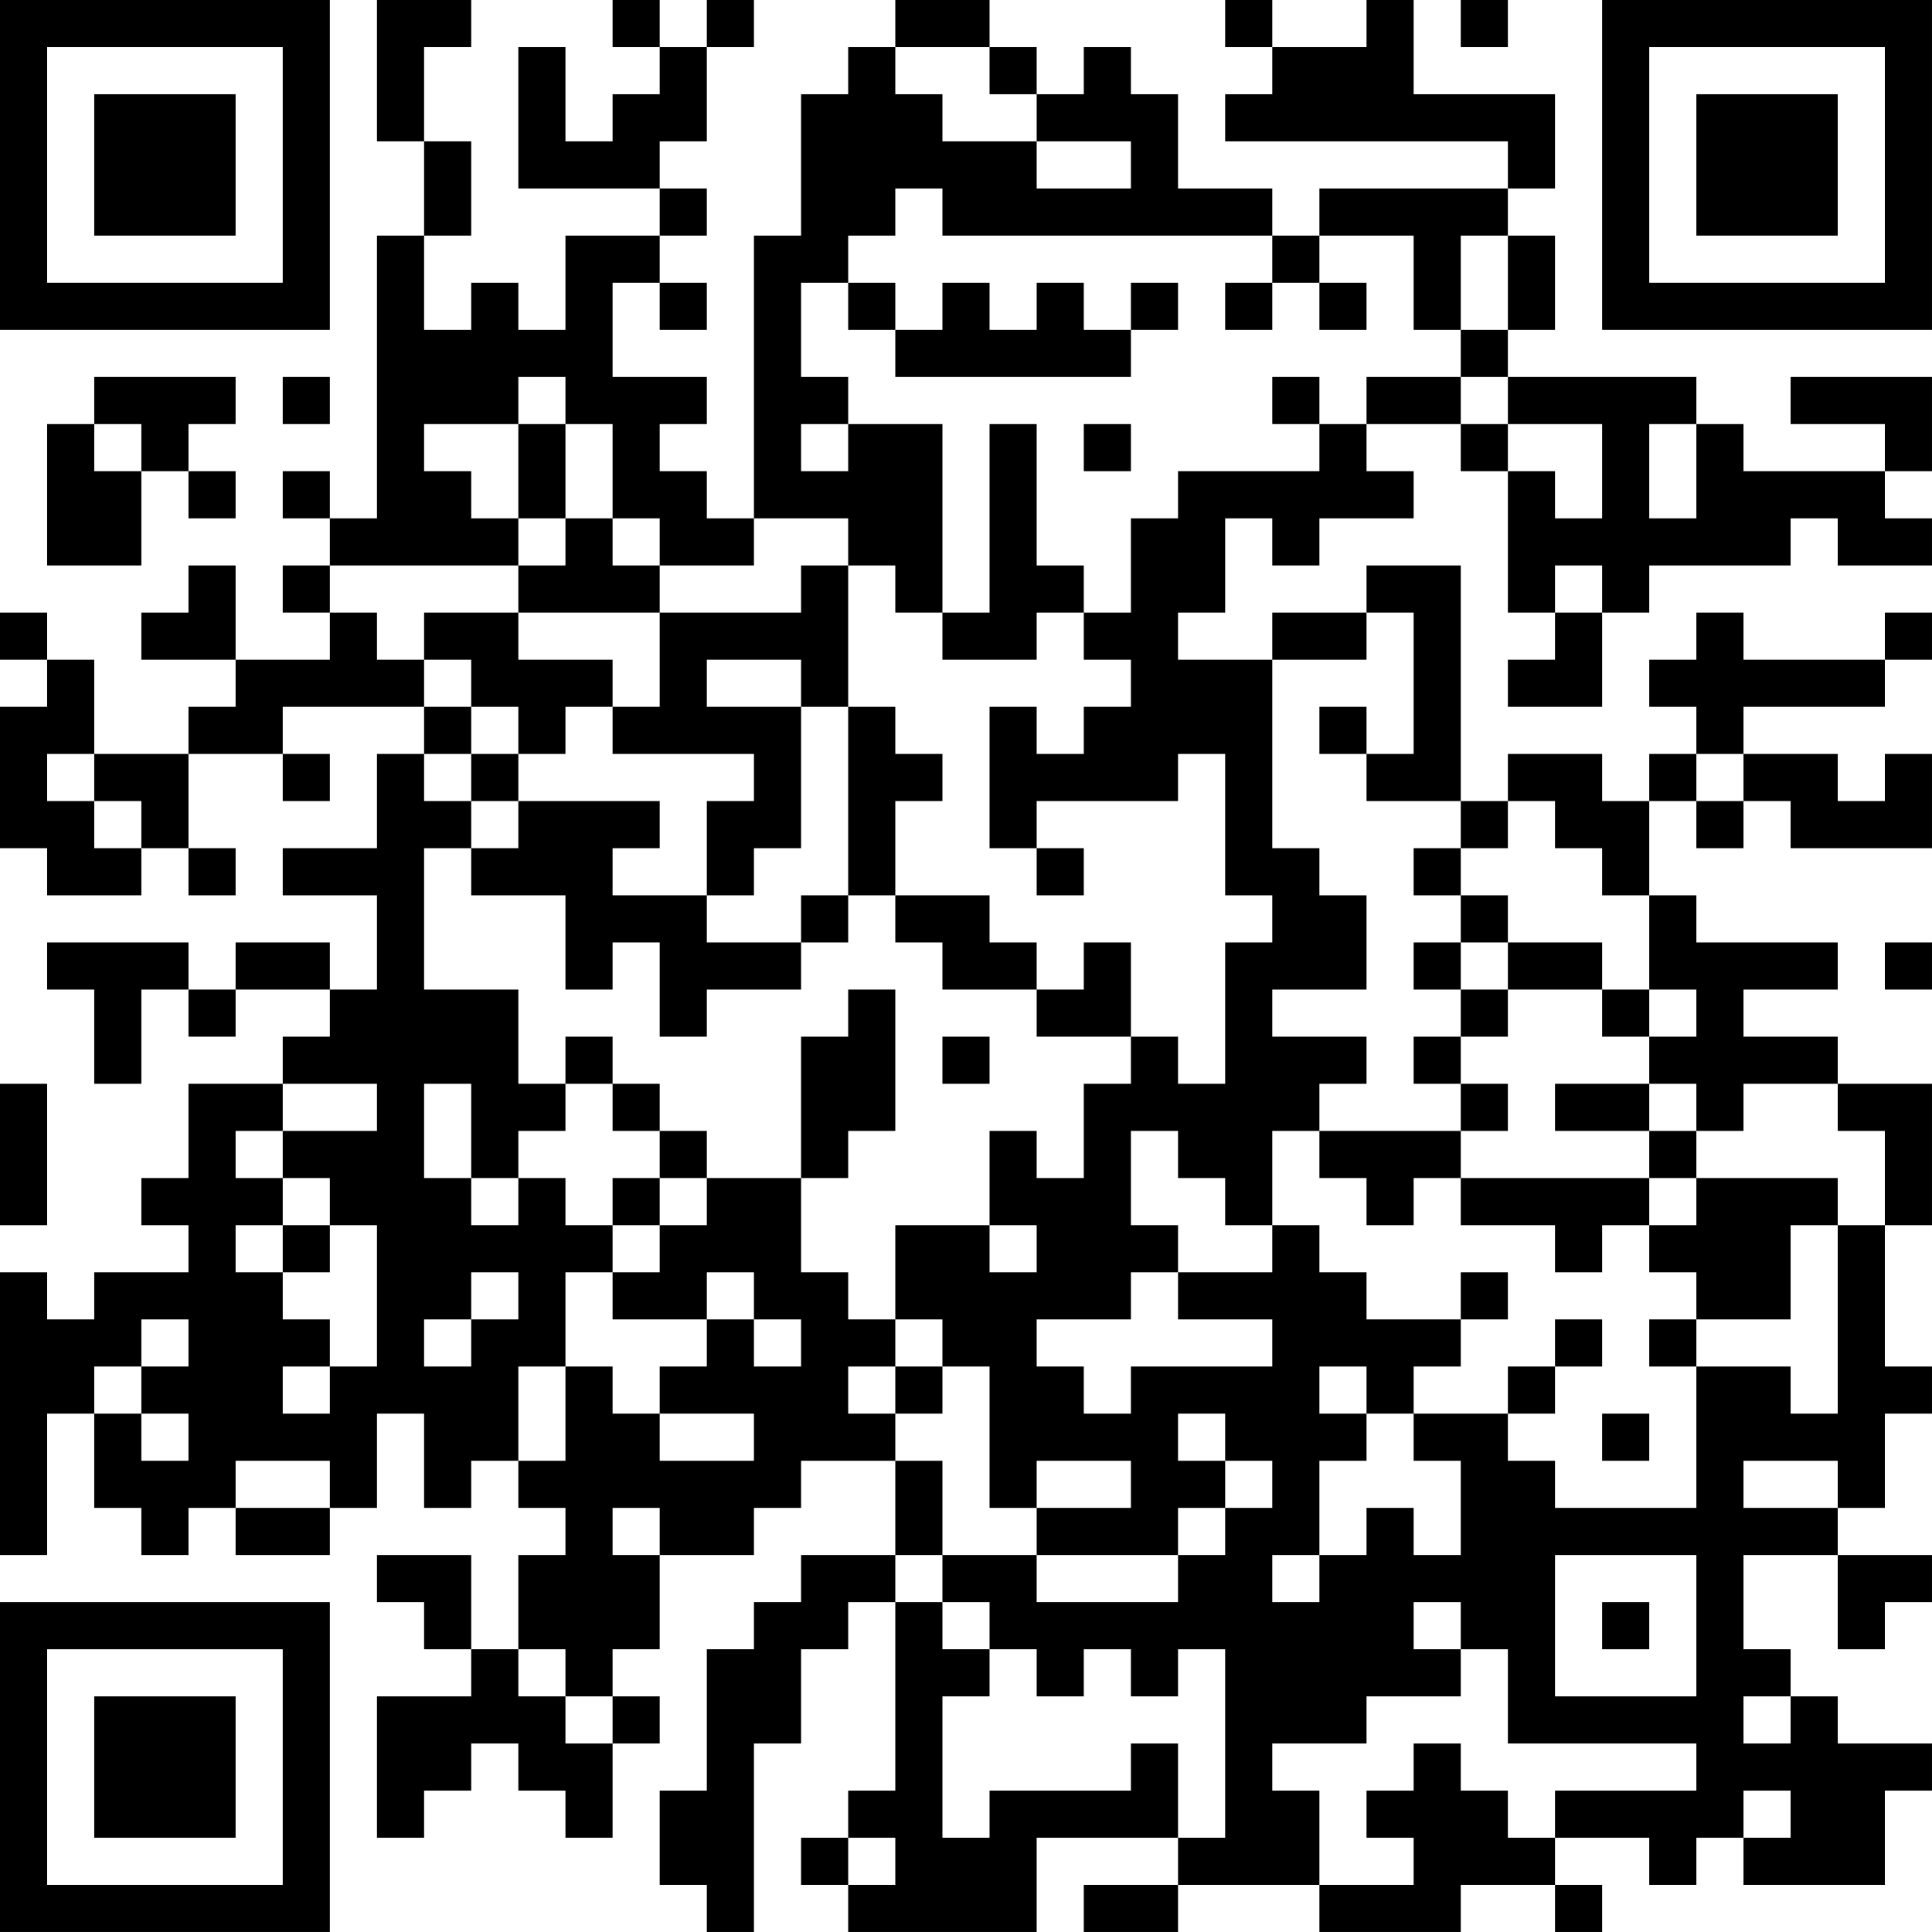 <?xml version="1.0" encoding="UTF-8"?>
<svg xmlns="http://www.w3.org/2000/svg" version="1.1" width="200" height="200" viewBox="0 0 200 200"><rect x="0" y="0" width="200" height="200" fill="#ffffff"/><g transform="scale(4.878)"><g transform="translate(0,0)"><path fill-rule="evenodd" d="M8 0L8 3L9 3L9 5L8 5L8 11L7 11L7 10L6 10L6 11L7 11L7 12L6 12L6 13L7 13L7 14L5 14L5 12L4 12L4 13L3 13L3 14L5 14L5 15L4 15L4 16L2 16L2 14L1 14L1 13L0 13L0 14L1 14L1 15L0 15L0 18L1 18L1 19L3 19L3 18L4 18L4 19L5 19L5 18L4 18L4 16L6 16L6 17L7 17L7 16L6 16L6 15L9 15L9 16L8 16L8 18L6 18L6 19L8 19L8 21L7 21L7 20L5 20L5 21L4 21L4 20L1 20L1 21L2 21L2 23L3 23L3 21L4 21L4 22L5 22L5 21L7 21L7 22L6 22L6 23L4 23L4 25L3 25L3 26L4 26L4 27L2 27L2 28L1 28L1 27L0 27L0 33L1 33L1 30L2 30L2 32L3 32L3 33L4 33L4 32L5 32L5 33L7 33L7 32L8 32L8 30L9 30L9 32L10 32L10 31L11 31L11 32L12 32L12 33L11 33L11 35L10 35L10 33L8 33L8 34L9 34L9 35L10 35L10 36L8 36L8 39L9 39L9 38L10 38L10 37L11 37L11 38L12 38L12 39L13 39L13 37L14 37L14 36L13 36L13 35L14 35L14 33L16 33L16 32L17 32L17 31L19 31L19 33L17 33L17 34L16 34L16 35L15 35L15 38L14 38L14 40L15 40L15 41L16 41L16 37L17 37L17 35L18 35L18 34L19 34L19 38L18 38L18 39L17 39L17 40L18 40L18 41L22 41L22 39L25 39L25 40L23 40L23 41L25 41L25 40L28 40L28 41L31 41L31 40L33 40L33 41L34 41L34 40L33 40L33 39L35 39L35 40L36 40L36 39L37 39L37 40L40 40L40 38L41 38L41 37L39 37L39 36L38 36L38 35L37 35L37 33L39 33L39 35L40 35L40 34L41 34L41 33L39 33L39 32L40 32L40 30L41 30L41 29L40 29L40 26L41 26L41 23L39 23L39 22L37 22L37 21L39 21L39 20L36 20L36 19L35 19L35 17L36 17L36 18L37 18L37 17L38 17L38 18L41 18L41 16L40 16L40 17L39 17L39 16L37 16L37 15L40 15L40 14L41 14L41 13L40 13L40 14L37 14L37 13L36 13L36 14L35 14L35 15L36 15L36 16L35 16L35 17L34 17L34 16L32 16L32 17L31 17L31 12L29 12L29 13L27 13L27 14L25 14L25 13L26 13L26 11L27 11L27 12L28 12L28 11L30 11L30 10L29 10L29 9L31 9L31 10L32 10L32 13L33 13L33 14L32 14L32 15L34 15L34 13L35 13L35 12L38 12L38 11L39 11L39 12L41 12L41 11L40 11L40 10L41 10L41 8L38 8L38 9L40 9L40 10L37 10L37 9L36 9L36 8L32 8L32 7L33 7L33 5L32 5L32 4L33 4L33 2L30 2L30 0L29 0L29 1L27 1L27 0L26 0L26 1L27 1L27 2L26 2L26 3L32 3L32 4L28 4L28 5L27 5L27 4L25 4L25 2L24 2L24 1L23 1L23 2L22 2L22 1L21 1L21 0L19 0L19 1L18 1L18 2L17 2L17 5L16 5L16 11L15 11L15 10L14 10L14 9L15 9L15 8L13 8L13 6L14 6L14 7L15 7L15 6L14 6L14 5L15 5L15 4L14 4L14 3L15 3L15 1L16 1L16 0L15 0L15 1L14 1L14 0L13 0L13 1L14 1L14 2L13 2L13 3L12 3L12 1L11 1L11 4L14 4L14 5L12 5L12 7L11 7L11 6L10 6L10 7L9 7L9 5L10 5L10 3L9 3L9 1L10 1L10 0ZM31 0L31 1L32 1L32 0ZM19 1L19 2L20 2L20 3L22 3L22 4L24 4L24 3L22 3L22 2L21 2L21 1ZM19 4L19 5L18 5L18 6L17 6L17 8L18 8L18 9L17 9L17 10L18 10L18 9L20 9L20 13L19 13L19 12L18 12L18 11L16 11L16 12L14 12L14 11L13 11L13 9L12 9L12 8L11 8L11 9L9 9L9 10L10 10L10 11L11 11L11 12L7 12L7 13L8 13L8 14L9 14L9 15L10 15L10 16L9 16L9 17L10 17L10 18L9 18L9 21L11 21L11 23L12 23L12 24L11 24L11 25L10 25L10 23L9 23L9 25L10 25L10 26L11 26L11 25L12 25L12 26L13 26L13 27L12 27L12 29L11 29L11 31L12 31L12 29L13 29L13 30L14 30L14 31L16 31L16 30L14 30L14 29L15 29L15 28L16 28L16 29L17 29L17 28L16 28L16 27L15 27L15 28L13 28L13 27L14 27L14 26L15 26L15 25L17 25L17 27L18 27L18 28L19 28L19 29L18 29L18 30L19 30L19 31L20 31L20 33L19 33L19 34L20 34L20 35L21 35L21 36L20 36L20 39L21 39L21 38L24 38L24 37L25 37L25 39L26 39L26 35L25 35L25 36L24 36L24 35L23 35L23 36L22 36L22 35L21 35L21 34L20 34L20 33L22 33L22 34L25 34L25 33L26 33L26 32L27 32L27 31L26 31L26 30L25 30L25 31L26 31L26 32L25 32L25 33L22 33L22 32L24 32L24 31L22 31L22 32L21 32L21 29L20 29L20 28L19 28L19 26L21 26L21 27L22 27L22 26L21 26L21 24L22 24L22 25L23 25L23 23L24 23L24 22L25 22L25 23L26 23L26 20L27 20L27 19L26 19L26 16L25 16L25 17L22 17L22 18L21 18L21 15L22 15L22 16L23 16L23 15L24 15L24 14L23 14L23 13L24 13L24 11L25 11L25 10L28 10L28 9L29 9L29 8L31 8L31 9L32 9L32 10L33 10L33 11L34 11L34 9L32 9L32 8L31 8L31 7L32 7L32 5L31 5L31 7L30 7L30 5L28 5L28 6L27 6L27 5L20 5L20 4ZM18 6L18 7L19 7L19 8L24 8L24 7L25 7L25 6L24 6L24 7L23 7L23 6L22 6L22 7L21 7L21 6L20 6L20 7L19 7L19 6ZM26 6L26 7L27 7L27 6ZM28 6L28 7L29 7L29 6ZM2 8L2 9L1 9L1 12L3 12L3 10L4 10L4 11L5 11L5 10L4 10L4 9L5 9L5 8ZM6 8L6 9L7 9L7 8ZM27 8L27 9L28 9L28 8ZM2 9L2 10L3 10L3 9ZM11 9L11 11L12 11L12 12L11 12L11 13L9 13L9 14L10 14L10 15L11 15L11 16L10 16L10 17L11 17L11 18L10 18L10 19L12 19L12 21L13 21L13 20L14 20L14 22L15 22L15 21L17 21L17 20L18 20L18 19L19 19L19 20L20 20L20 21L22 21L22 22L24 22L24 20L23 20L23 21L22 21L22 20L21 20L21 19L19 19L19 17L20 17L20 16L19 16L19 15L18 15L18 12L17 12L17 13L14 13L14 12L13 12L13 11L12 11L12 9ZM21 9L21 13L20 13L20 14L22 14L22 13L23 13L23 12L22 12L22 9ZM23 9L23 10L24 10L24 9ZM35 9L35 11L36 11L36 9ZM33 12L33 13L34 13L34 12ZM11 13L11 14L13 14L13 15L12 15L12 16L11 16L11 17L14 17L14 18L13 18L13 19L15 19L15 20L17 20L17 19L18 19L18 15L17 15L17 14L15 14L15 15L17 15L17 18L16 18L16 19L15 19L15 17L16 17L16 16L13 16L13 15L14 15L14 13ZM29 13L29 14L27 14L27 18L28 18L28 19L29 19L29 21L27 21L27 22L29 22L29 23L28 23L28 24L27 24L27 26L26 26L26 25L25 25L25 24L24 24L24 26L25 26L25 27L24 27L24 28L22 28L22 29L23 29L23 30L24 30L24 29L27 29L27 28L25 28L25 27L27 27L27 26L28 26L28 27L29 27L29 28L31 28L31 29L30 29L30 30L29 30L29 29L28 29L28 30L29 30L29 31L28 31L28 33L27 33L27 34L28 34L28 33L29 33L29 32L30 32L30 33L31 33L31 31L30 31L30 30L32 30L32 31L33 31L33 32L36 32L36 29L38 29L38 30L39 30L39 26L40 26L40 24L39 24L39 23L37 23L37 24L36 24L36 23L35 23L35 22L36 22L36 21L35 21L35 19L34 19L34 18L33 18L33 17L32 17L32 18L31 18L31 17L29 17L29 16L30 16L30 13ZM28 15L28 16L29 16L29 15ZM1 16L1 17L2 17L2 18L3 18L3 17L2 17L2 16ZM36 16L36 17L37 17L37 16ZM22 18L22 19L23 19L23 18ZM30 18L30 19L31 19L31 20L30 20L30 21L31 21L31 22L30 22L30 23L31 23L31 24L28 24L28 25L29 25L29 26L30 26L30 25L31 25L31 26L33 26L33 27L34 27L34 26L35 26L35 27L36 27L36 28L35 28L35 29L36 29L36 28L38 28L38 26L39 26L39 25L36 25L36 24L35 24L35 23L33 23L33 24L35 24L35 25L31 25L31 24L32 24L32 23L31 23L31 22L32 22L32 21L34 21L34 22L35 22L35 21L34 21L34 20L32 20L32 19L31 19L31 18ZM31 20L31 21L32 21L32 20ZM40 20L40 21L41 21L41 20ZM18 21L18 22L17 22L17 25L18 25L18 24L19 24L19 21ZM12 22L12 23L13 23L13 24L14 24L14 25L13 25L13 26L14 26L14 25L15 25L15 24L14 24L14 23L13 23L13 22ZM20 22L20 23L21 23L21 22ZM0 23L0 26L1 26L1 23ZM6 23L6 24L5 24L5 25L6 25L6 26L5 26L5 27L6 27L6 28L7 28L7 29L6 29L6 30L7 30L7 29L8 29L8 26L7 26L7 25L6 25L6 24L8 24L8 23ZM35 25L35 26L36 26L36 25ZM6 26L6 27L7 27L7 26ZM10 27L10 28L9 28L9 29L10 29L10 28L11 28L11 27ZM31 27L31 28L32 28L32 27ZM3 28L3 29L2 29L2 30L3 30L3 31L4 31L4 30L3 30L3 29L4 29L4 28ZM33 28L33 29L32 29L32 30L33 30L33 29L34 29L34 28ZM19 29L19 30L20 30L20 29ZM34 30L34 31L35 31L35 30ZM5 31L5 32L7 32L7 31ZM37 31L37 32L39 32L39 31ZM13 32L13 33L14 33L14 32ZM33 33L33 36L36 36L36 33ZM30 34L30 35L31 35L31 36L29 36L29 37L27 37L27 38L28 38L28 40L30 40L30 39L29 39L29 38L30 38L30 37L31 37L31 38L32 38L32 39L33 39L33 38L36 38L36 37L32 37L32 35L31 35L31 34ZM34 34L34 35L35 35L35 34ZM11 35L11 36L12 36L12 37L13 37L13 36L12 36L12 35ZM37 36L37 37L38 37L38 36ZM37 38L37 39L38 39L38 38ZM18 39L18 40L19 40L19 39ZM0 0L0 7L7 7L7 0ZM1 1L1 6L6 6L6 1ZM2 2L2 5L5 5L5 2ZM34 0L34 7L41 7L41 0ZM35 1L35 6L40 6L40 1ZM36 2L36 5L39 5L39 2ZM0 34L0 41L7 41L7 34ZM1 35L1 40L6 40L6 35ZM2 36L2 39L5 39L5 36Z" fill="#000000"/></g></g></svg>
